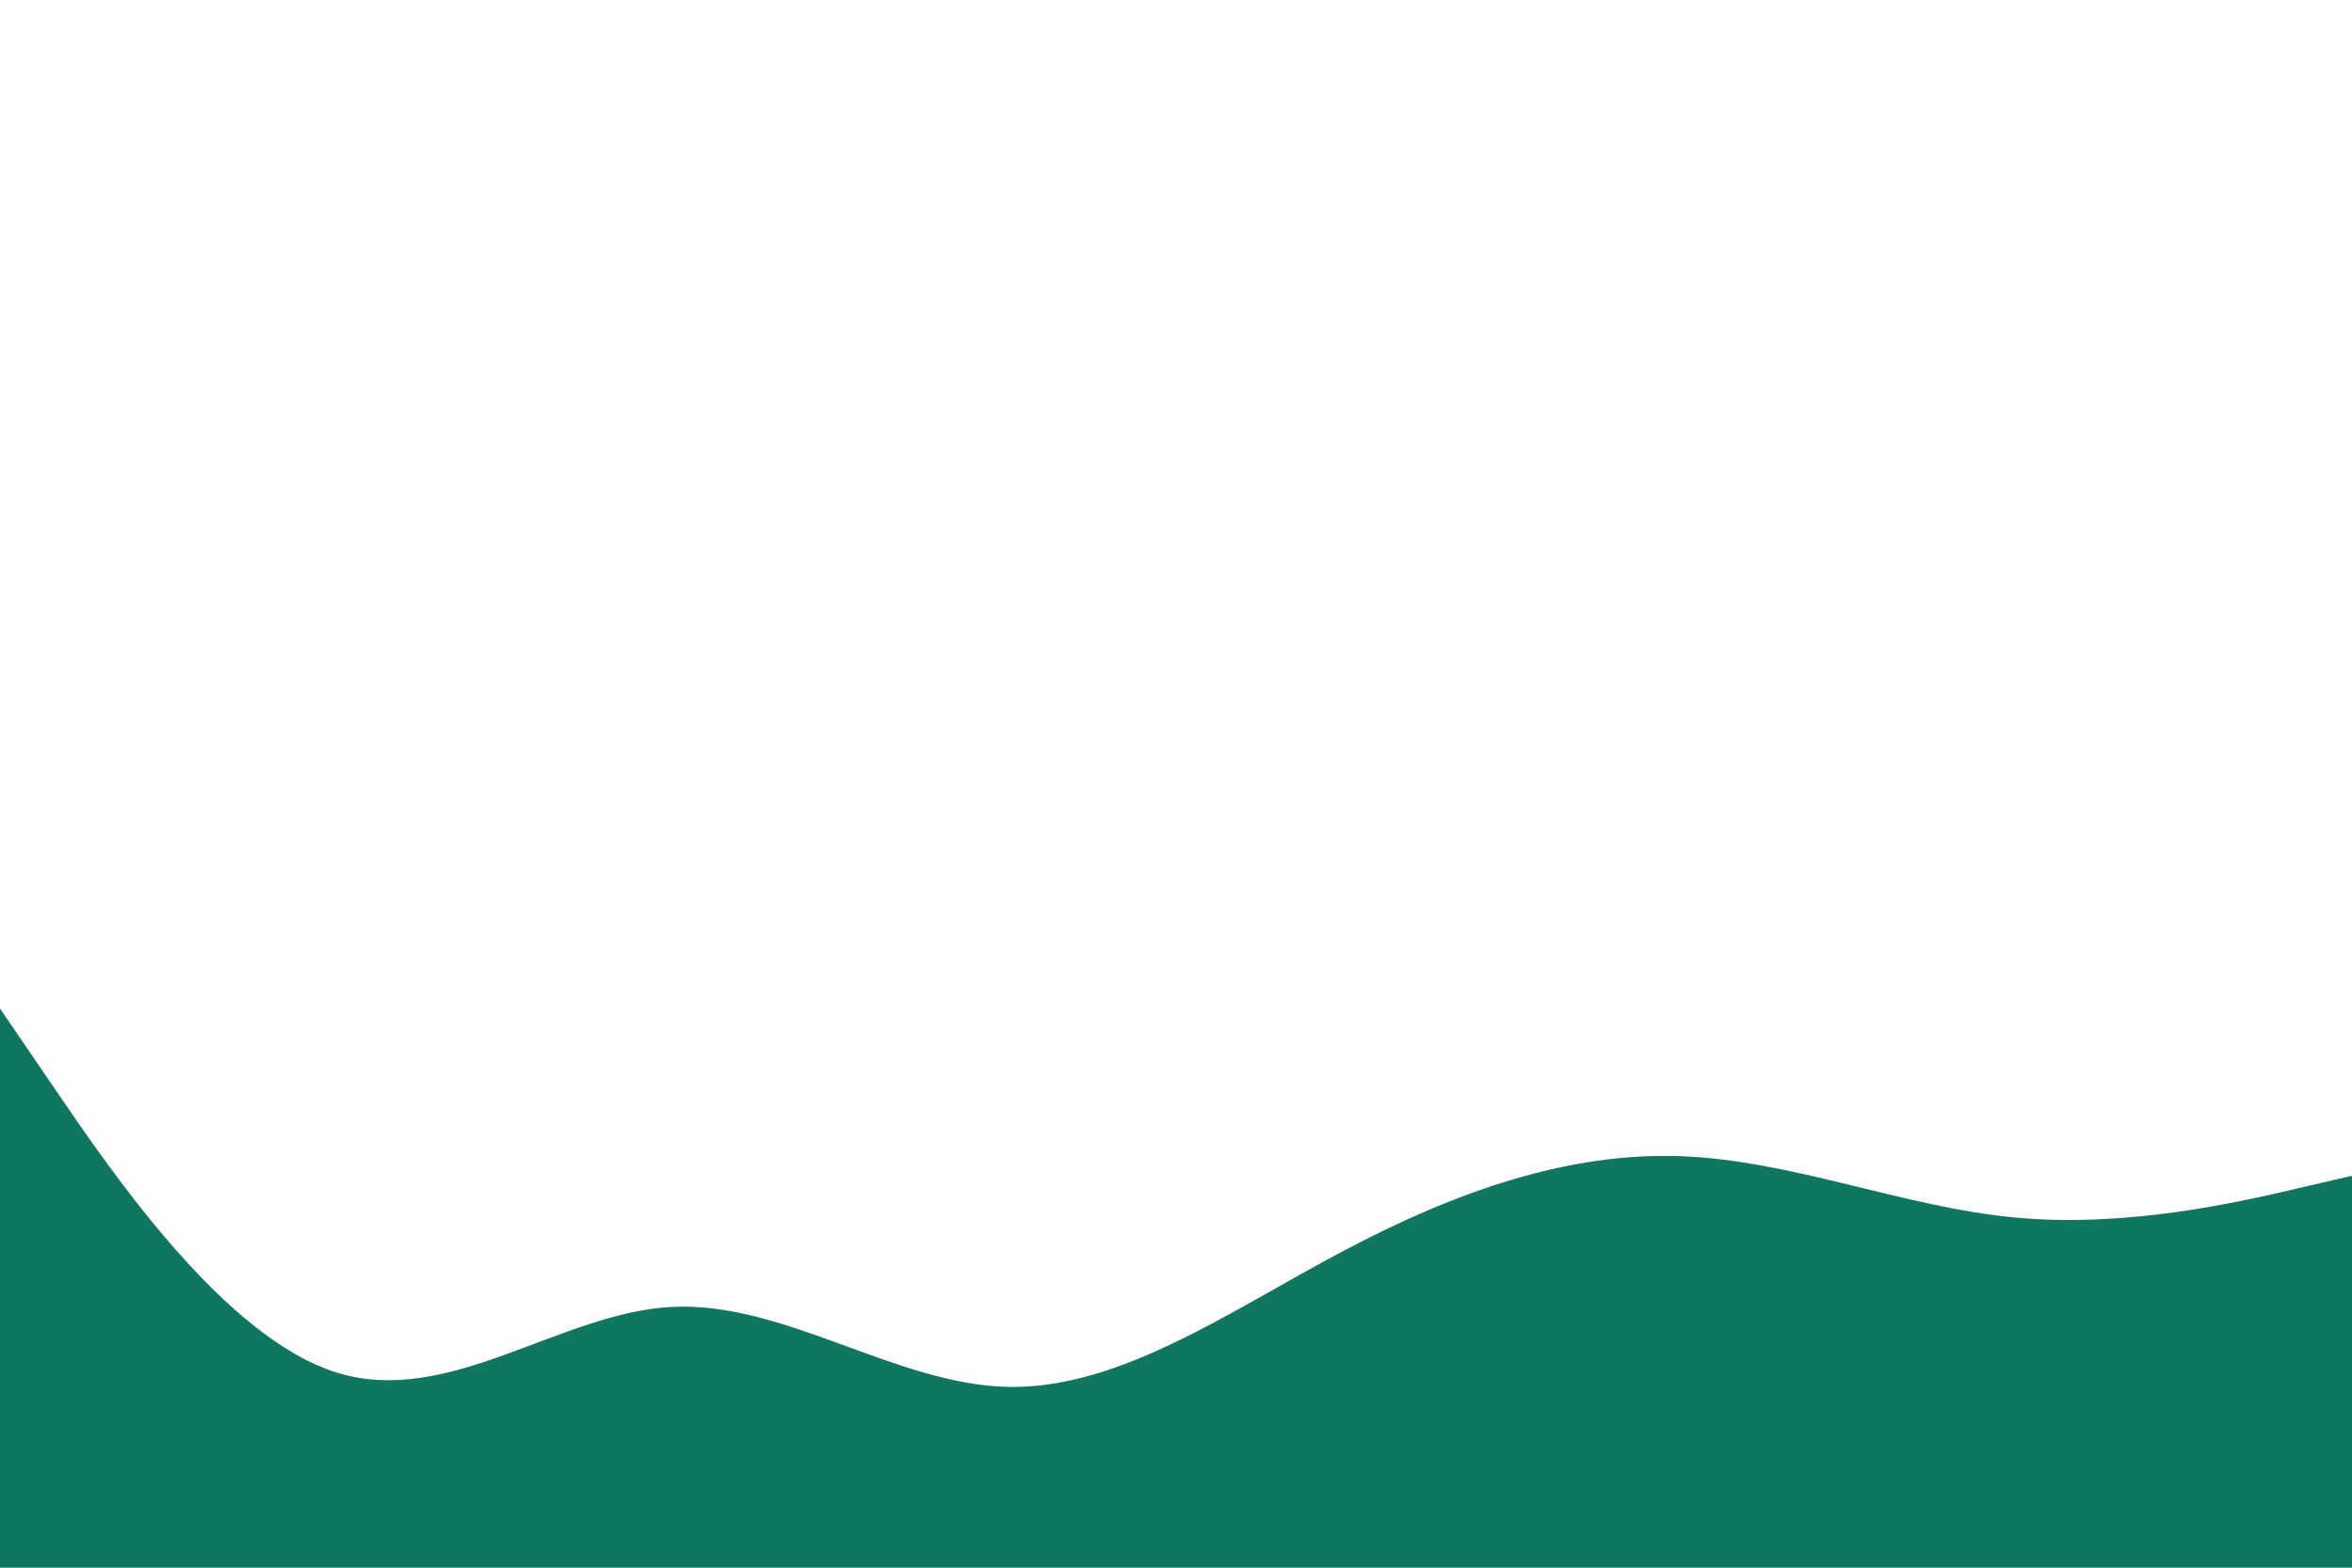<svg id="visual" viewBox="0 0 900 600" width="900" height="600" xmlns="http://www.w3.org/2000/svg" xmlns:xlink="http://www.w3.org/1999/xlink" version="1.1"><rect x="0" y="0" width="900" height="600" fill="#FFFFFF"></rect><path d="M0 386L21.5 417.5C43 449 86 512 128.8 525.3C171.7 538.7 214.3 502.3 257.2 500.2C300 498 343 530 385.8 530.8C428.7 531.7 471.3 501.3 514.2 478.7C557 456 600 441 642.8 442.5C685.7 444 728.3 462 771.2 466C814 470 857 460 878.5 455L900 450L900 601L878.5 601C857 601 814 601 771.2 601C728.3 601 685.7 601 642.8 601C600 601 557 601 514.2 601C471.3 601 428.7 601 385.8 601C343 601 300 601 257.2 601C214.3 601 171.7 601 128.8 601C86 601 43 601 21.5 601L0 601Z" fill="#0f7660" stroke-linecap="round" stroke-linejoin="miter"></path></svg>